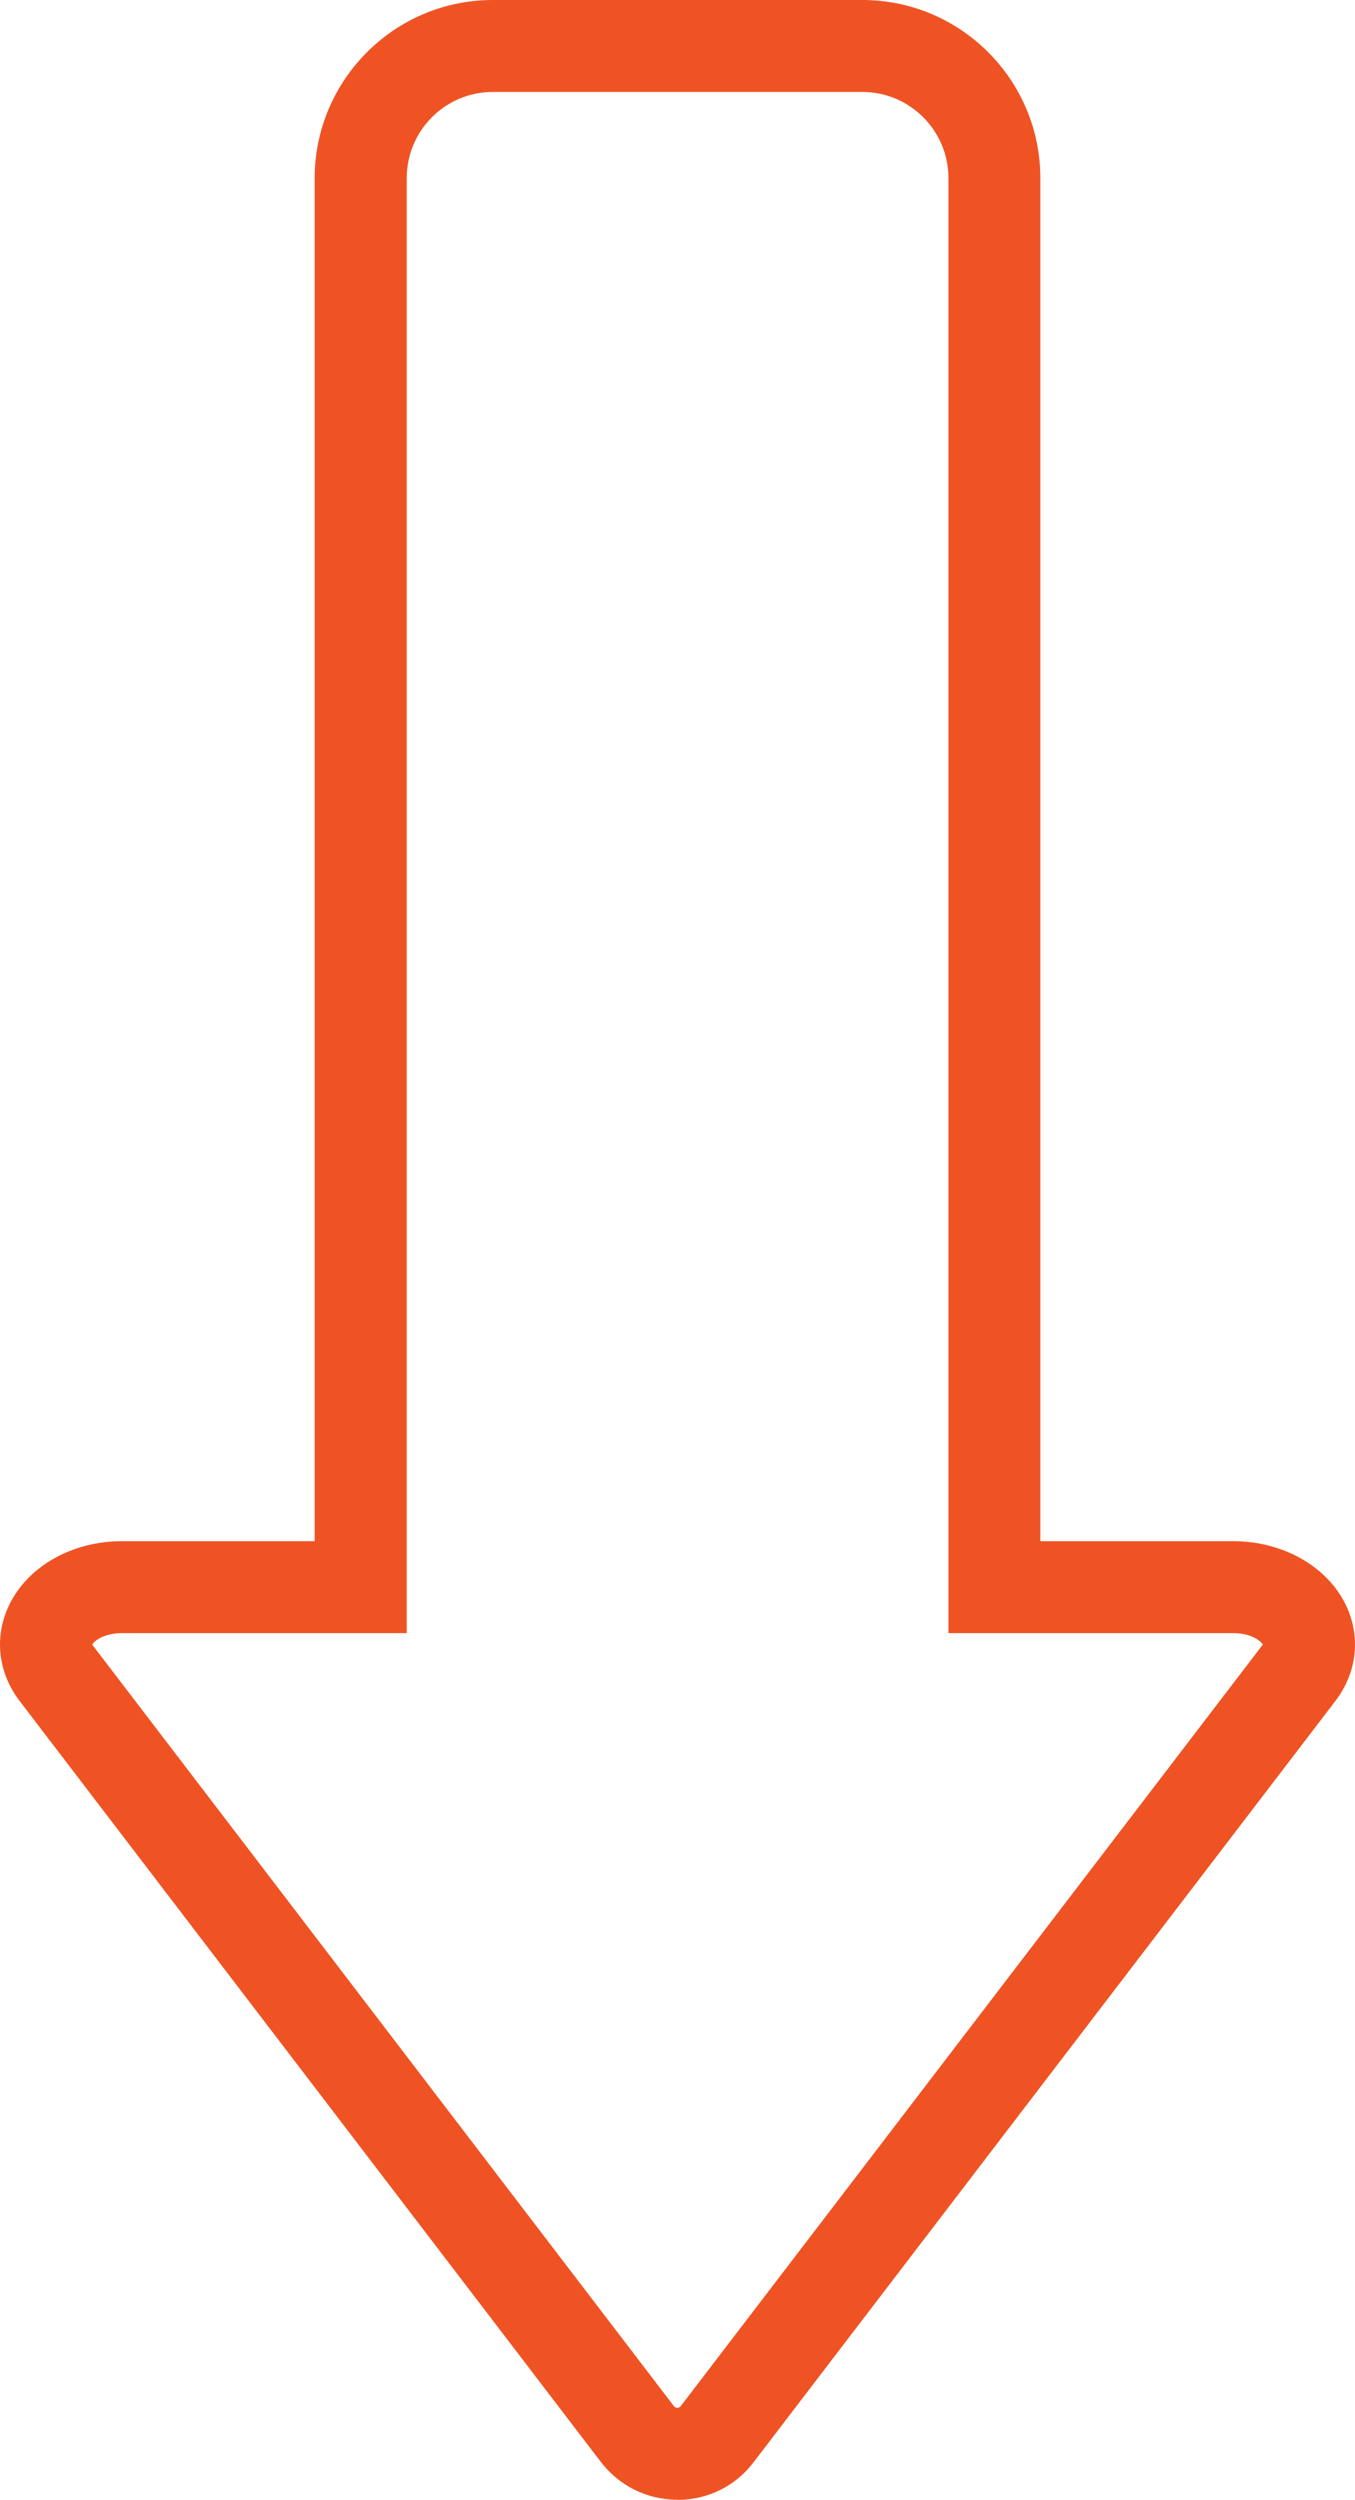 <?xml version="1.0" encoding="utf-8"?>
<!-- Generator: Adobe Illustrator 25.2.0, SVG Export Plug-In . SVG Version: 6.00 Build 0)  -->
<svg version="1.1" id="Layer_1" xmlns="http://www.w3.org/2000/svg" xmlns:xlink="http://www.w3.org/1999/xlink" x="0px" y="0px"
	 viewBox="0 0 88.45 163.12" style="enable-background:new 0 0 88.45 163.12;" xml:space="preserve">
<style type="text/css">
	.st0{fill:#F05323;}
</style>
<g>
	<path class="st0" d="M44.22,163.12c-1.98,0-3.8-0.9-5.01-2.48L1.29,111.01c-1.44-1.88-1.69-4.24-0.67-6.32
		c1.23-2.5,4.11-4.12,7.33-4.12h12.59V11.62C20.55,5.21,25.76,0,32.17,0h24.12c6.41,0,11.62,5.21,11.62,11.62v88.95H80.5
		c3.22,0,6.1,1.62,7.33,4.12c1.02,2.07,0.77,4.44-0.67,6.32l-37.95,49.64c-1.17,1.56-2.98,2.47-4.96,2.48
		C44.25,163.12,44.23,163.12,44.22,163.12z M6.02,107.31c0.01,0.01,0.02,0.03,0.03,0.05L43.98,157c0.02,0.03,0.09,0.12,0.24,0.12
		c0,0,0,0,0,0c0.13,0,0.18-0.07,0.21-0.1l37.97-49.66c0.01-0.02,0.03-0.03,0.03-0.05c-0.13-0.22-0.74-0.74-1.93-0.74H61.91V11.62
		c0-3.1-2.52-5.62-5.62-5.62H32.17c-3.1,0-5.62,2.52-5.62,5.62v94.95H7.96C6.76,106.57,6.15,107.09,6.02,107.31z"/>
</g>
</svg>
